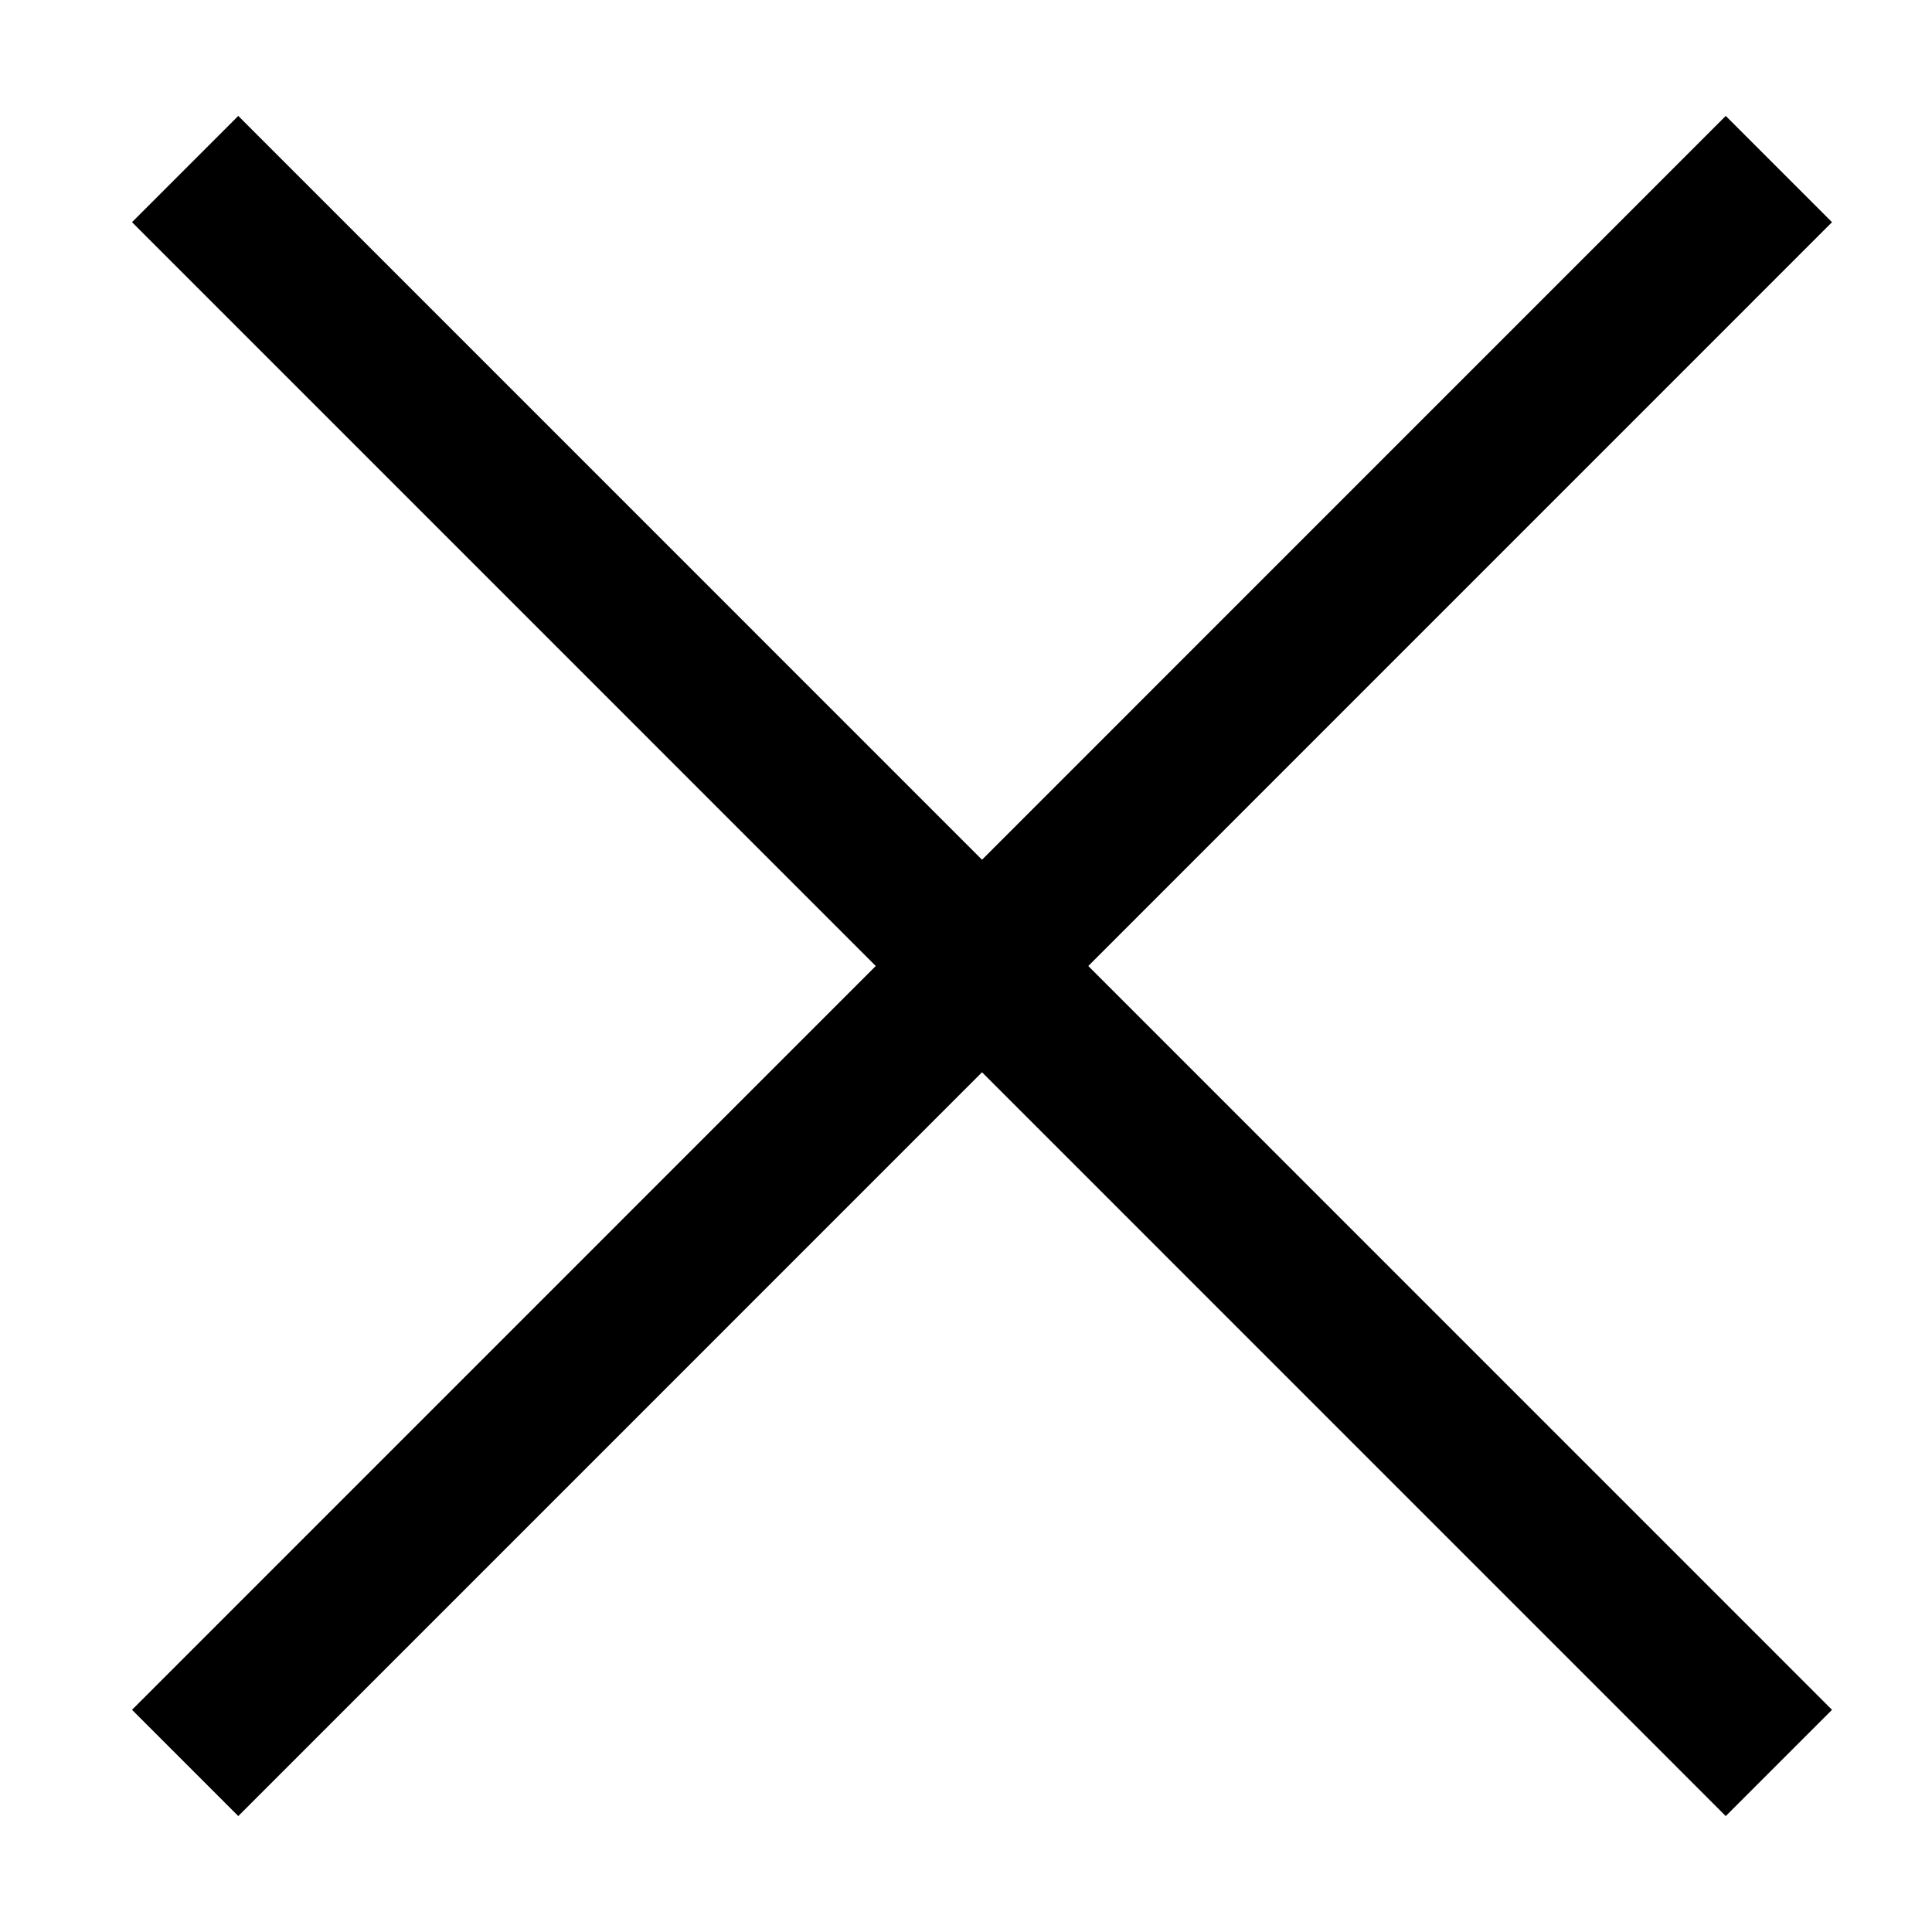 <svg width="12" height="12" viewBox="0 0 12 12" fill="none" xmlns="http://www.w3.org/2000/svg">
<path fill-rule="evenodd" clip-rule="evenodd" d="M0.82 10.62L10.719 0.72L11.379 1.38L1.48 11.28L0.82 10.62Z" fill="black"/>
<path fill-rule="evenodd" clip-rule="evenodd" d="M1.48 0.72L11.379 10.62L10.719 11.28L0.82 1.38L1.48 0.72Z" fill="black"/>
</svg>
